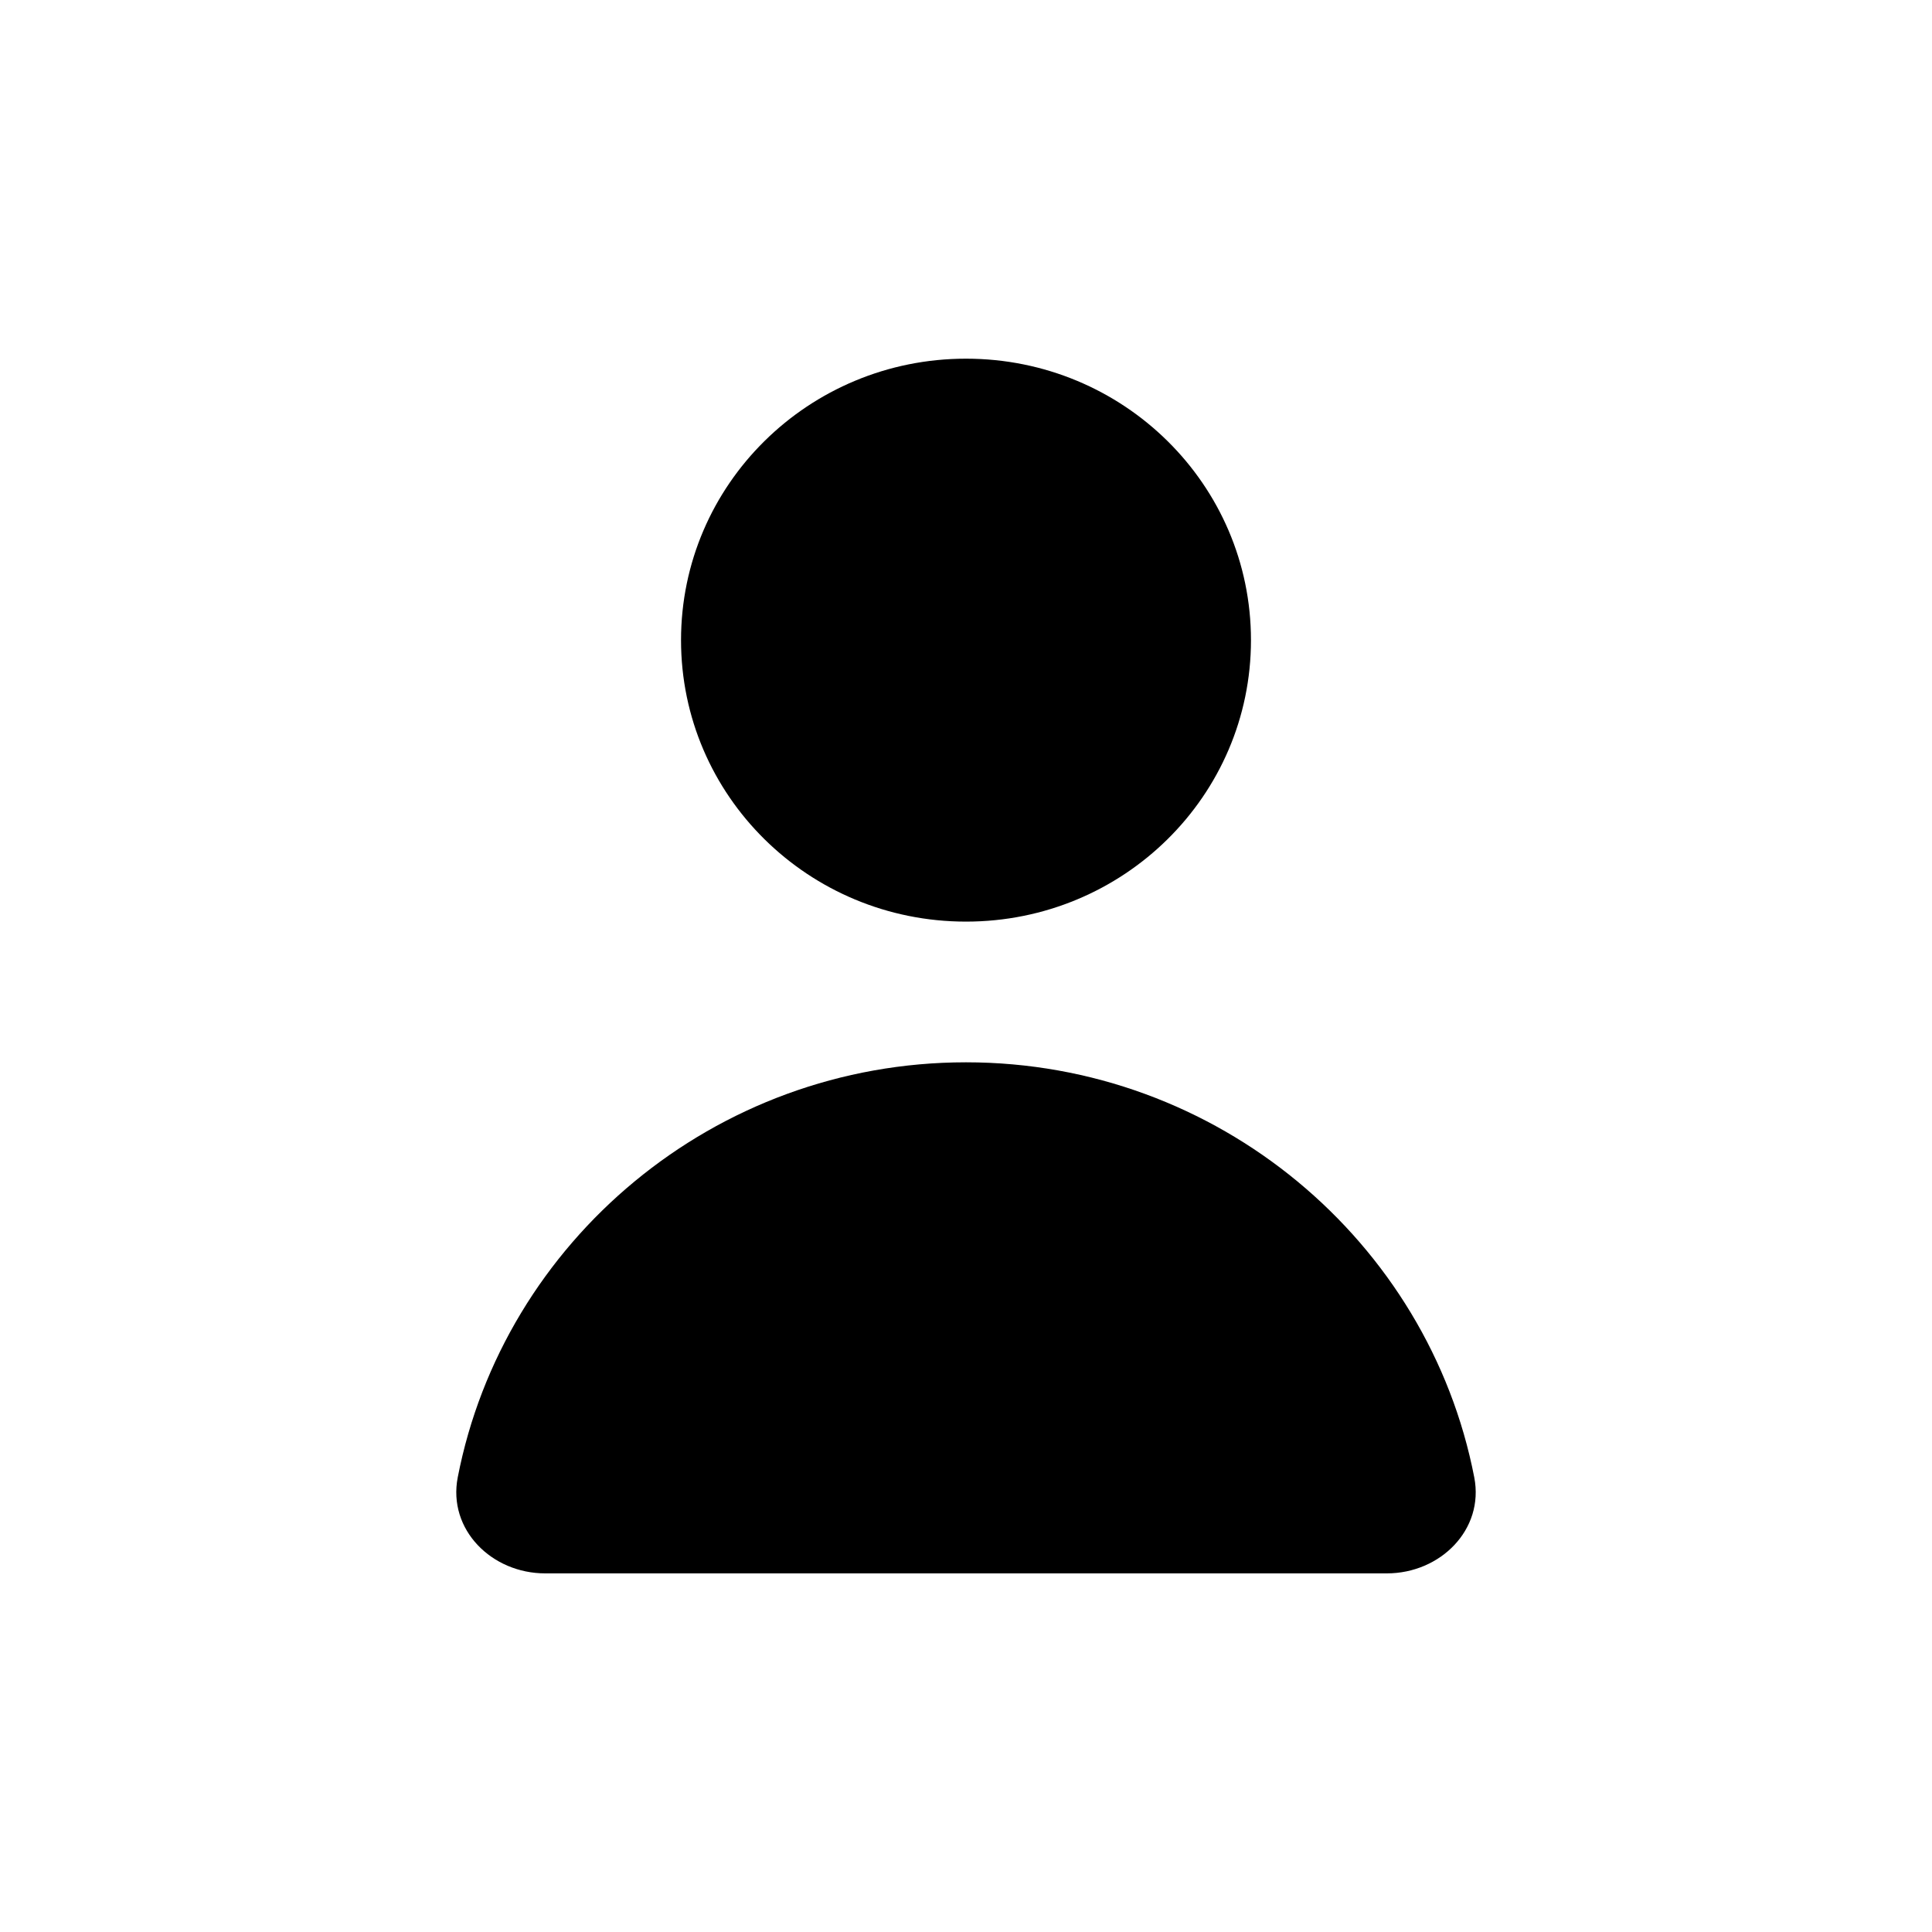 <svg class="tds-svg-icon--fill" width="40" height="40" xmlns="http://www.w3.org/2000/svg"><path fill-rule="evenodd" clip-rule="evenodd" d="M20 19.081c3.261 0 5.9-2.607 5.9-5.827 0-3.221-2.639-5.828-5.9-5.828-3.26 0-5.9 2.607-5.9 5.828 0 3.22 2.64 5.827 5.9 5.827ZM9.477 30.587c.947-4.883 5.311-8.593 10.523-8.593s9.576 3.71 10.523 8.593c.21 1.084-.705 1.988-1.809 1.988H11.287c-1.105 0-2.02-.904-1.81-1.988Z"/></svg>